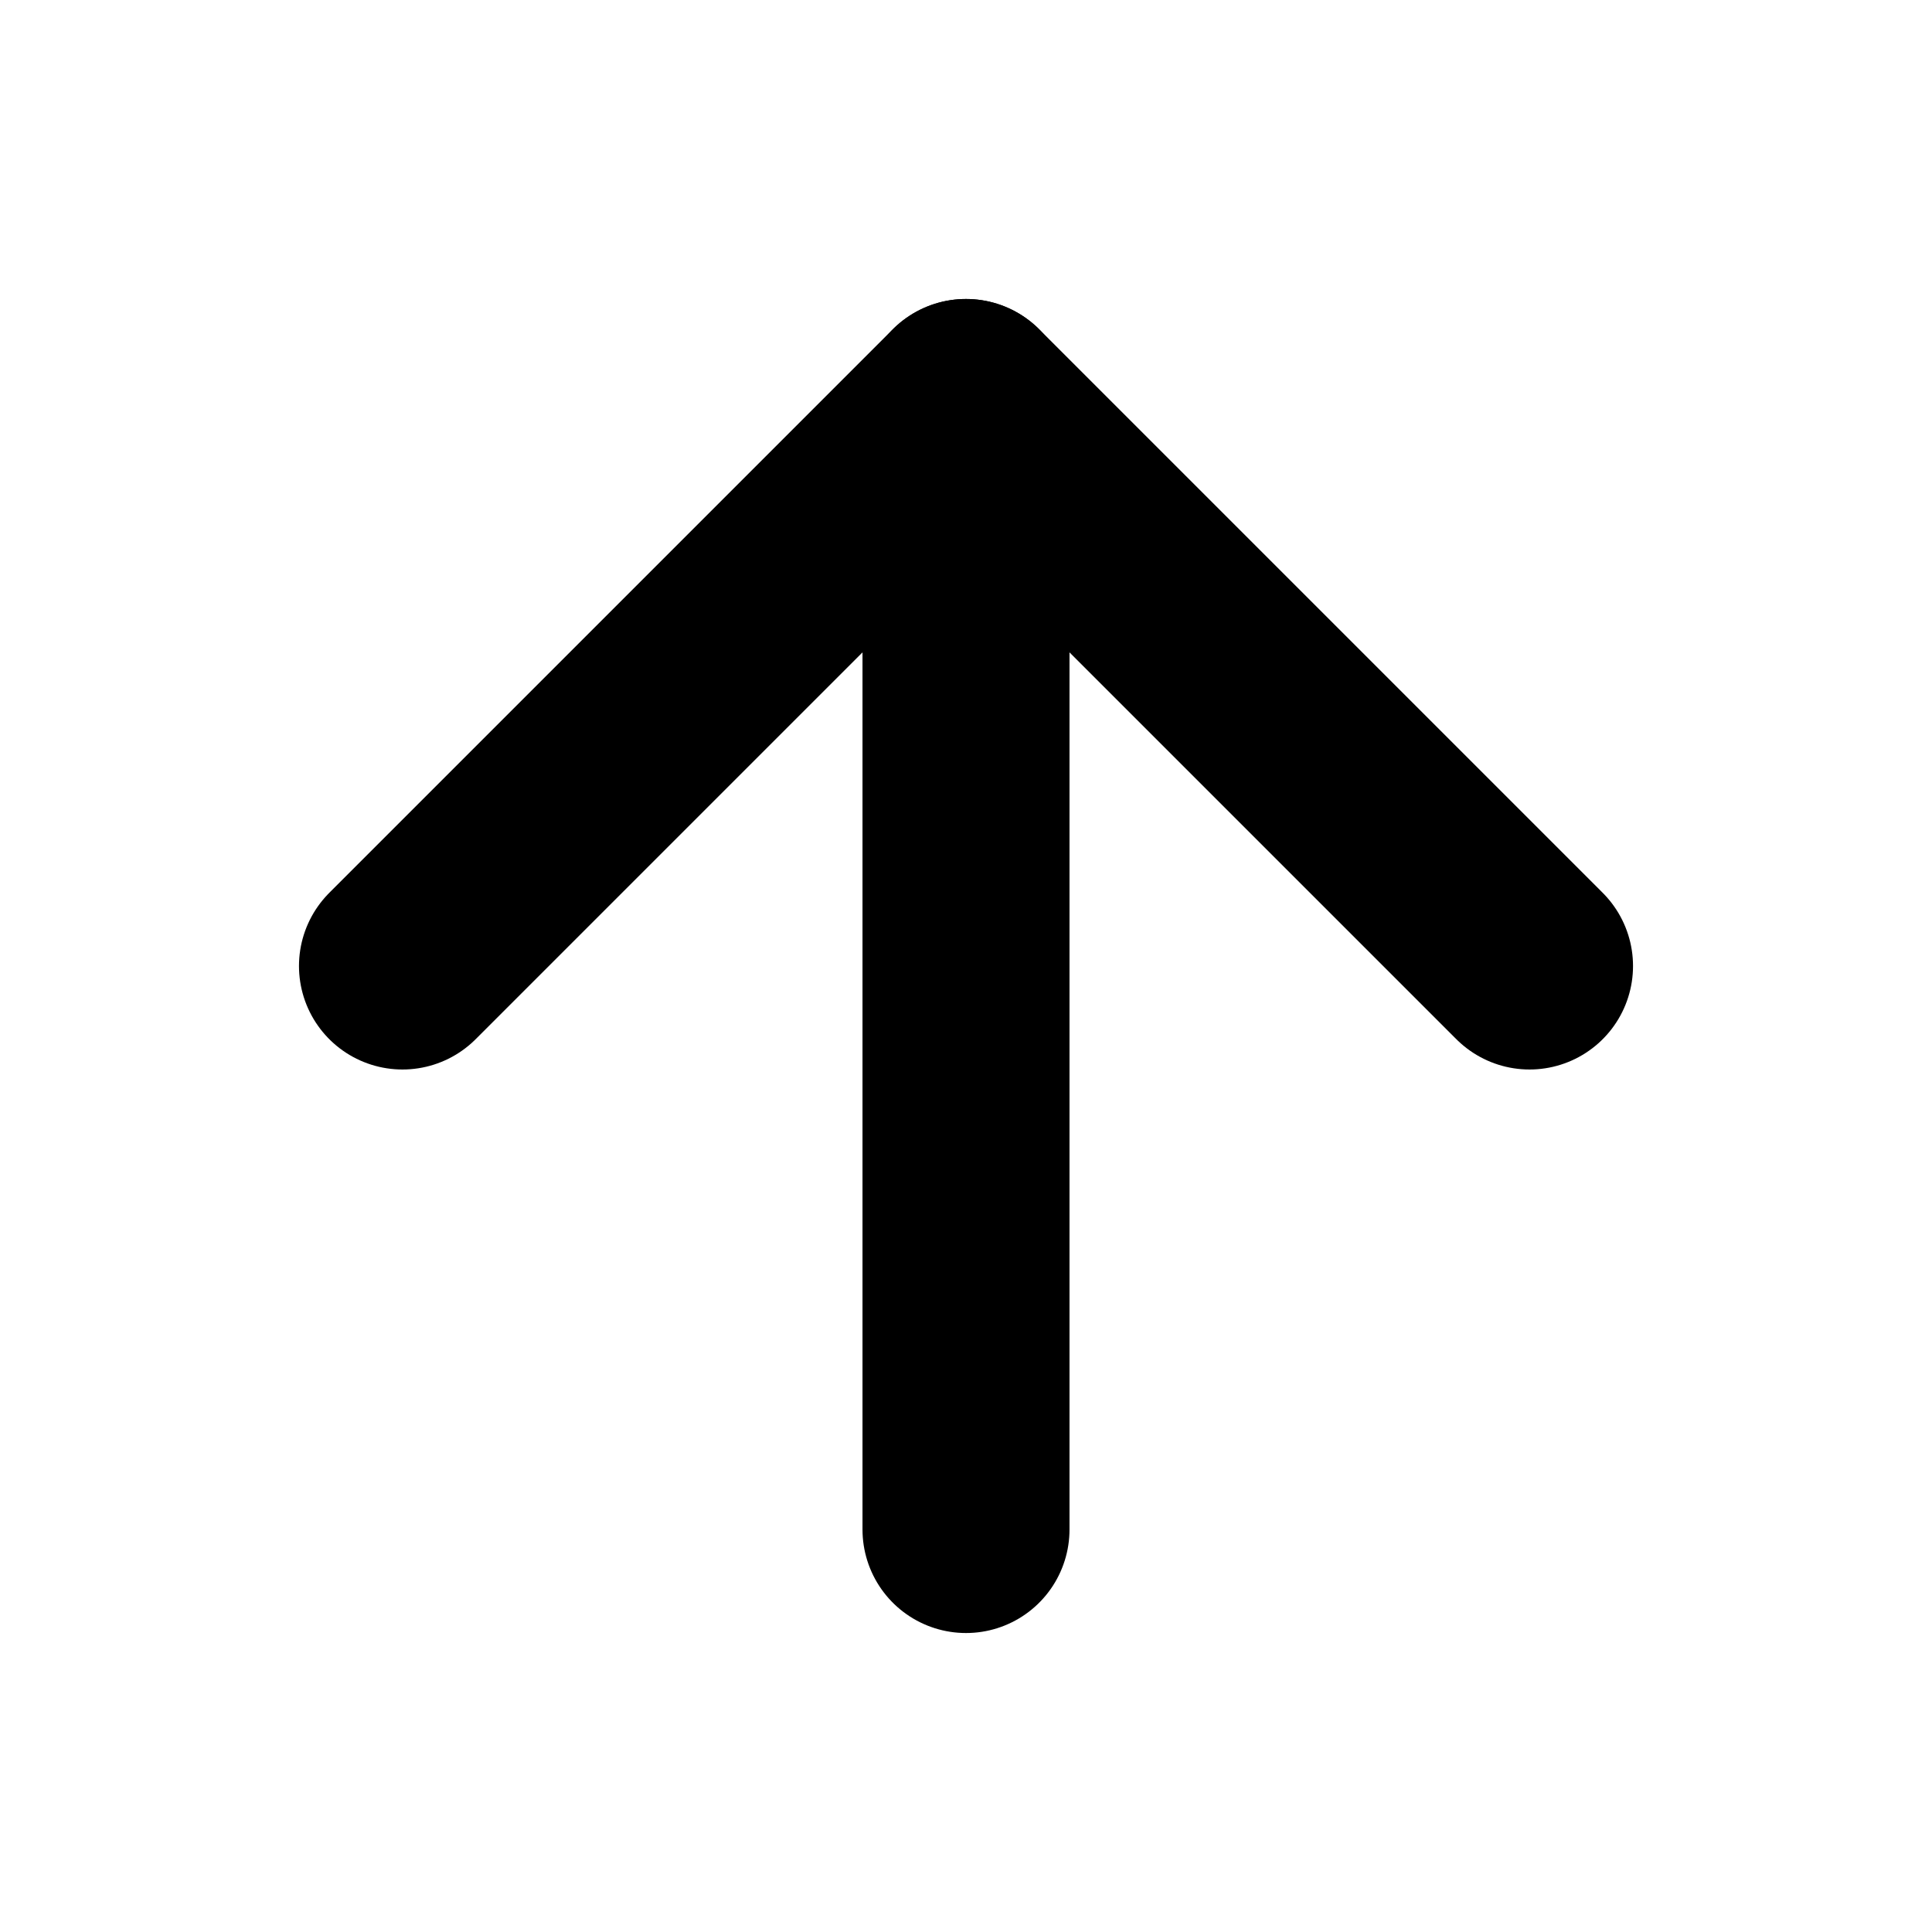 <svg
        width="28"
        height="28"
        viewBox="0 0 28 28"
        fill="none"
        xmlns="http://www.w3.org/2000/svg">
    <path
            d="M14 22.167L14 5.833"
            stroke="currentColor"
            stroke-width="3"
            stroke-linecap="round"
            stroke-linejoin="round" />
    <path
            d="M5.833 14L14 5.833L22.167 14"
            stroke="currentColor"
            stroke-width="3"
            stroke-linecap="round"
            stroke-linejoin="round" />
</svg>